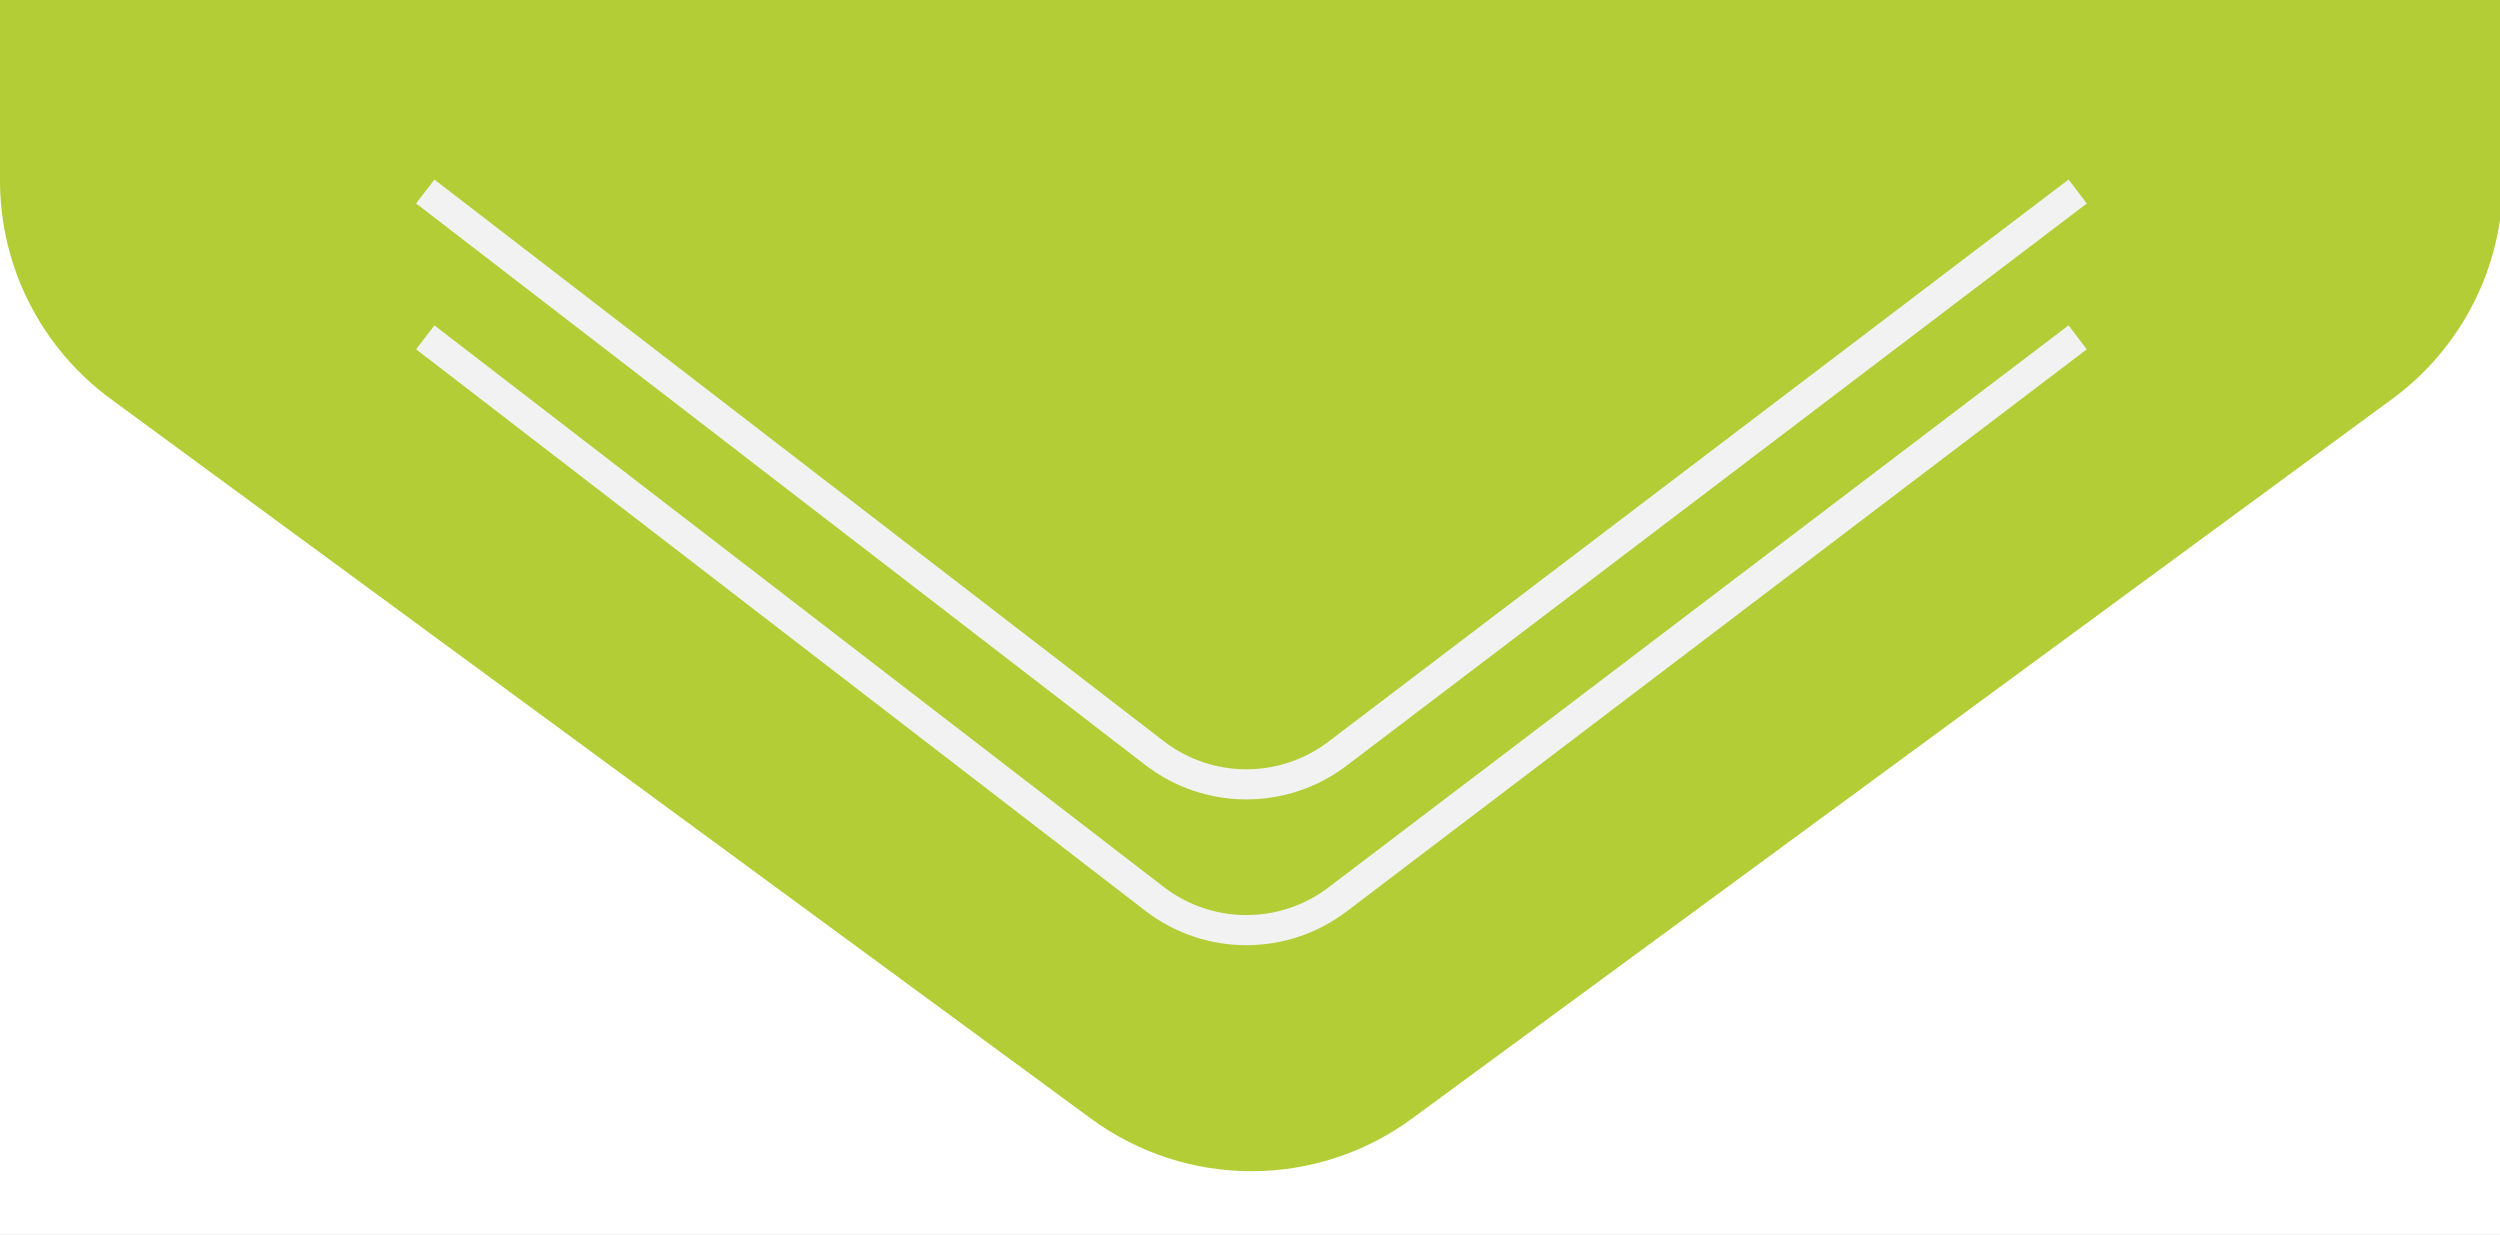 <svg width="83" height="41" viewBox="0 0 83 41" fill="none" xmlns="http://www.w3.org/2000/svg">
<rect x="0" y="0" width="83" height="41" fill="#333333" stroke="none"/>
<g clip-path="url(#clip0_15_41)">
<rect width="83" height="41" fill="white"/>
<path d="M79.424 13.243C81.733 11.548 83.097 8.854 83.097 5.989L83.097 -84H11.818C5.291 -84 -3.05176e-05 -78.709 -3.05176e-05 -72.182V-72.182C-3.05176e-05 -67.566 -3.05176e-05 -60.363 -3.05176e-05 -60.363C-3.05176e-05 -60.363 -3.05176e-05 -60.363 -3.05176e-05 -60.363V-36.727V5.989C-3.05176e-05 8.854 1.364 11.548 3.674 13.243L36.222 37.139C39.392 39.466 43.705 39.466 46.875 37.139L79.424 13.243Z" fill="url(#paint0_linear_15_41)"/>
<path d="M14.118 11.199L38.33 29.842C40.118 31.219 42.608 31.227 44.405 29.862L68.979 11.199" stroke="#F3F2F2"/>
<path d="M14.118 6.358L38.33 25.002C40.118 26.379 42.608 26.387 44.405 25.022L68.979 6.358" stroke="#F3F2F2"/>
</g>
<defs>
<linearGradient id="paint0_linear_15_41" x1="42.134" y1="-84" x2="41.094" y2="41.046" gradientUnits="userSpaceOnUse">
<stop stop-color="#899744"/>
<stop offset="0.161" stop-color="#D9E598"/>
<stop offset="0.339" stop-color="#B2CD35"/>
</linearGradient>
<clipPath id="clip0_15_41">
<rect width="83" height="41" fill="white"/>
</clipPath>
</defs>
</svg>
